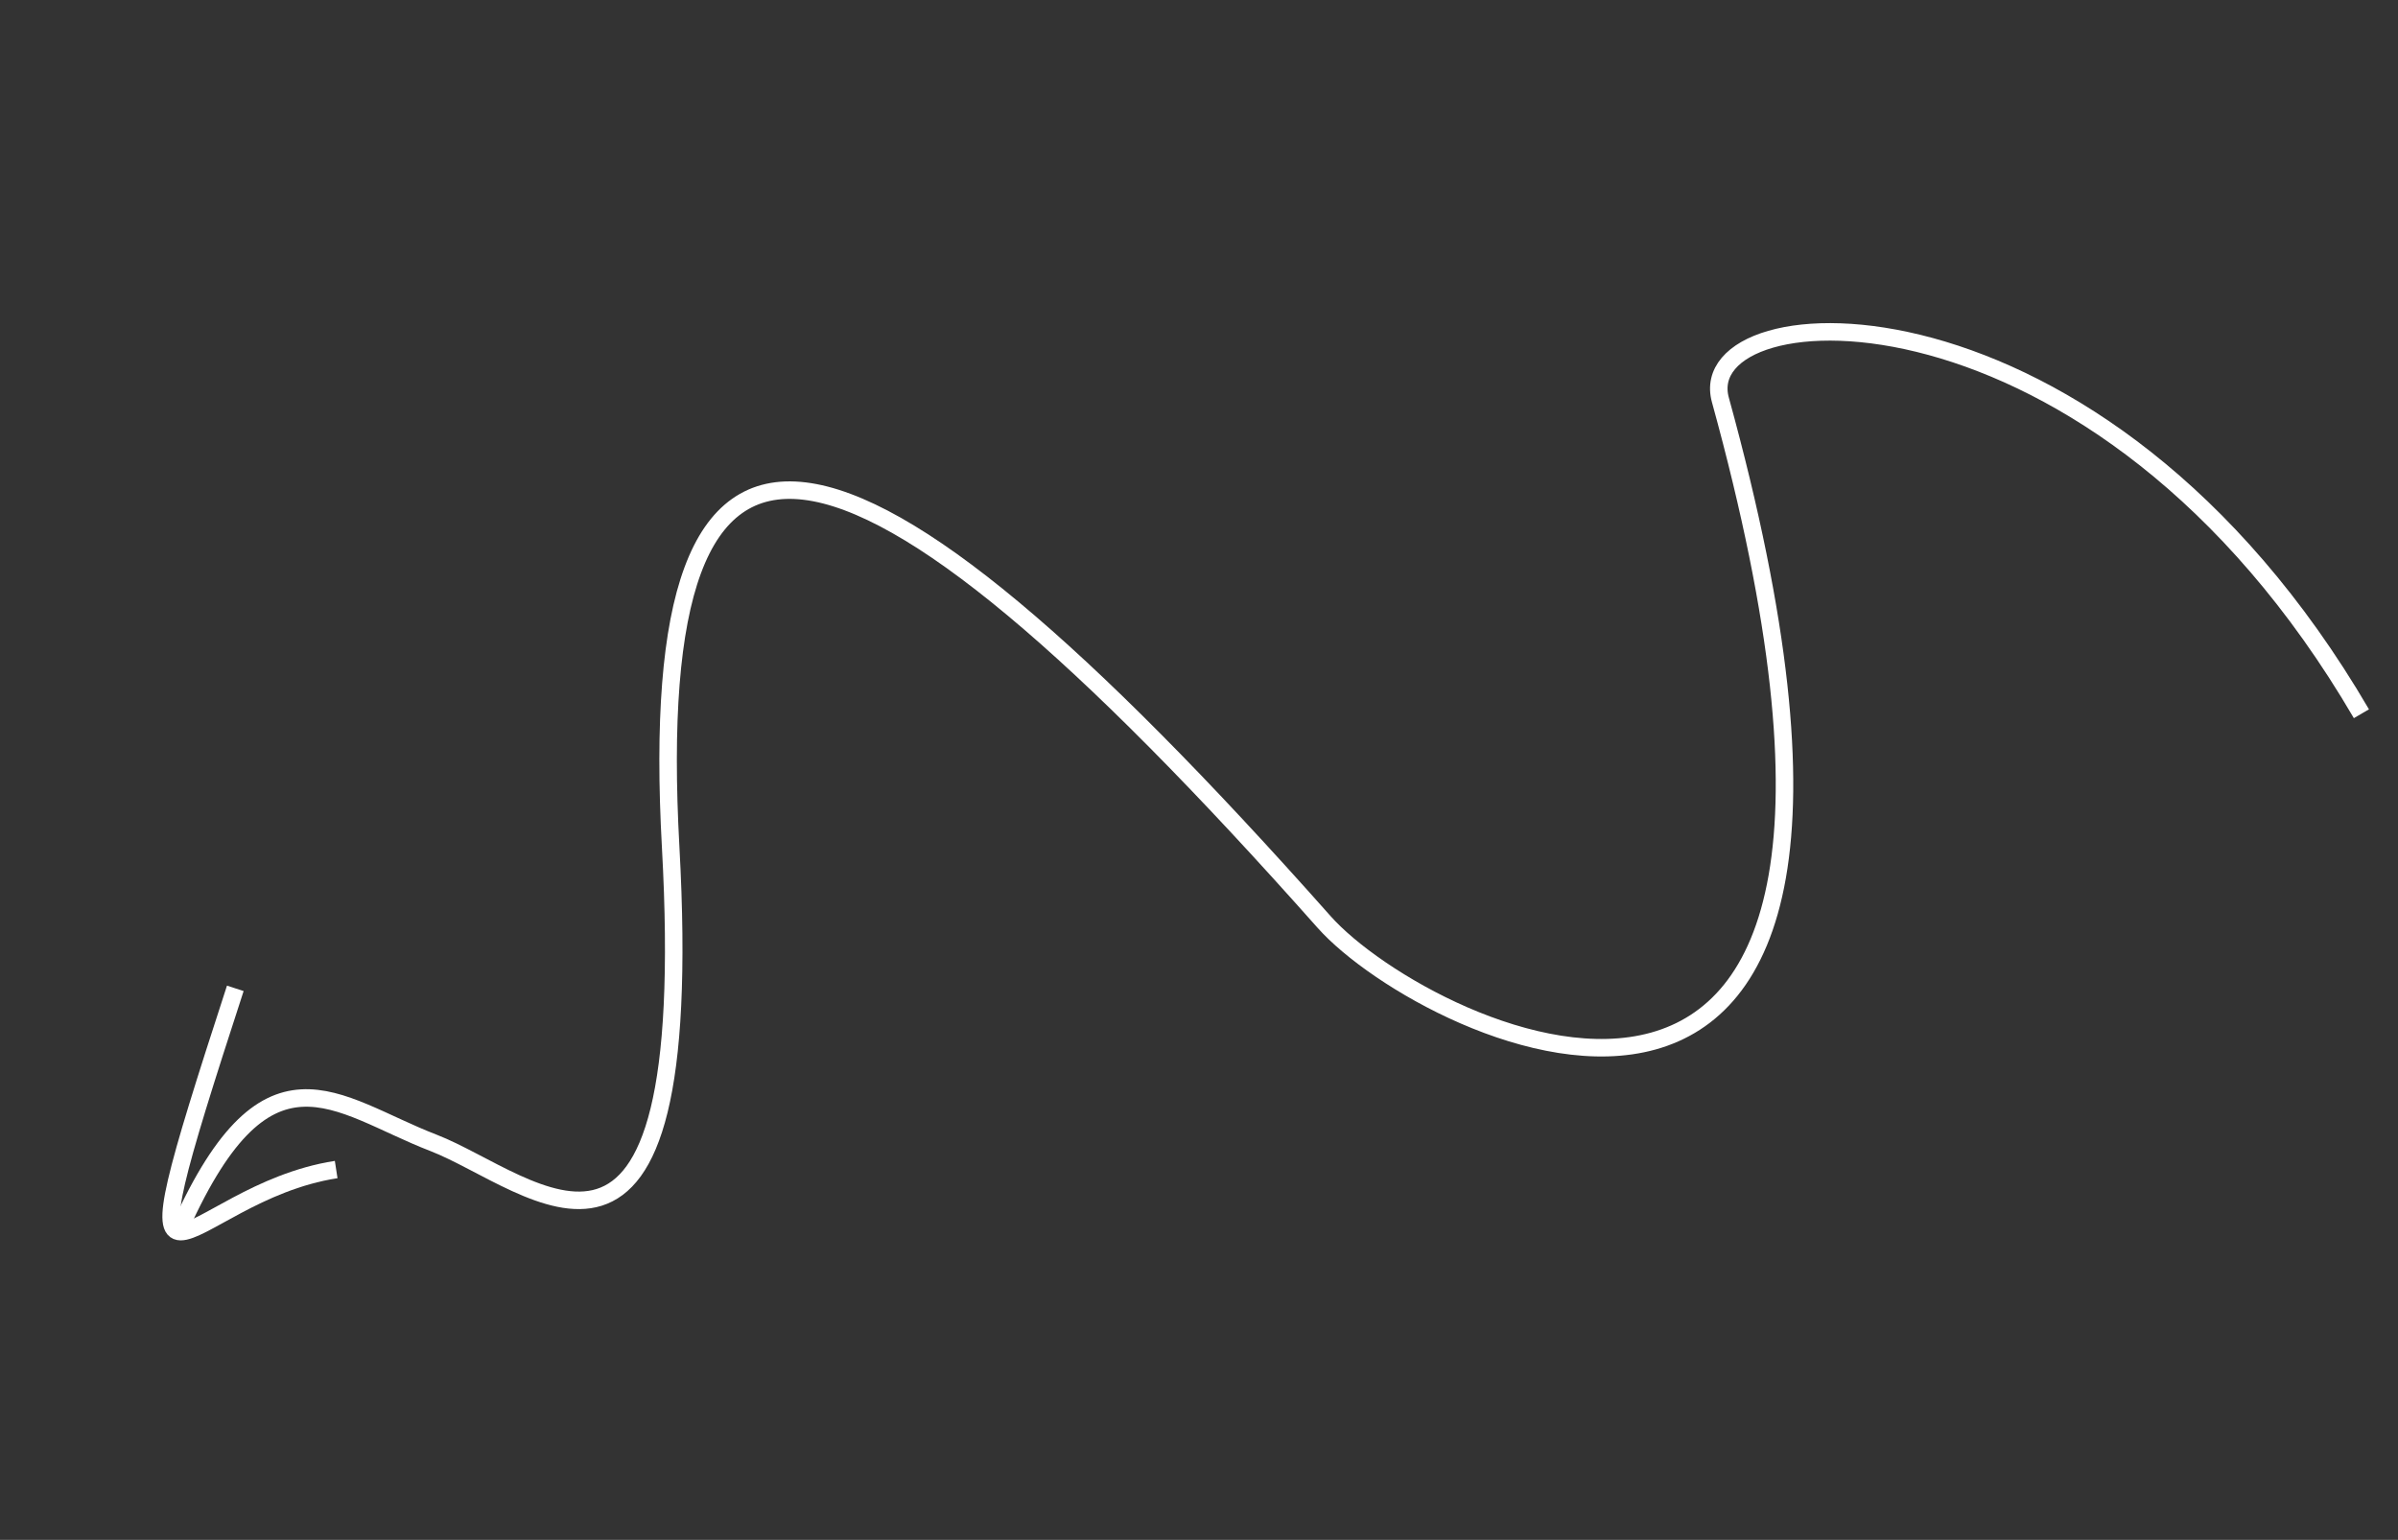 <svg width="137" height="88" viewBox="0 0 137 88" fill="none" xmlns="http://www.w3.org/2000/svg">
<rect x="0" y="0" width="137" height="88" fill="#333333" stroke="none"/>
<path d="M134.91 40.789C119.847 15.005 96.561 16.589 98.287 22.853C112.423 74.173 81.505 59.293 75.643 52.685C47.891 21.397 36.734 19.744 38.316 48.414C39.897 77.083 30.375 67.478 24.757 65.309C19.139 63.141 15.175 58.884 10.07 70.655" stroke="white"/>
<path d="M19.206 66.838C10.304 68.21 6.314 78.379 13.443 56.483" stroke="white"/>
</svg>
